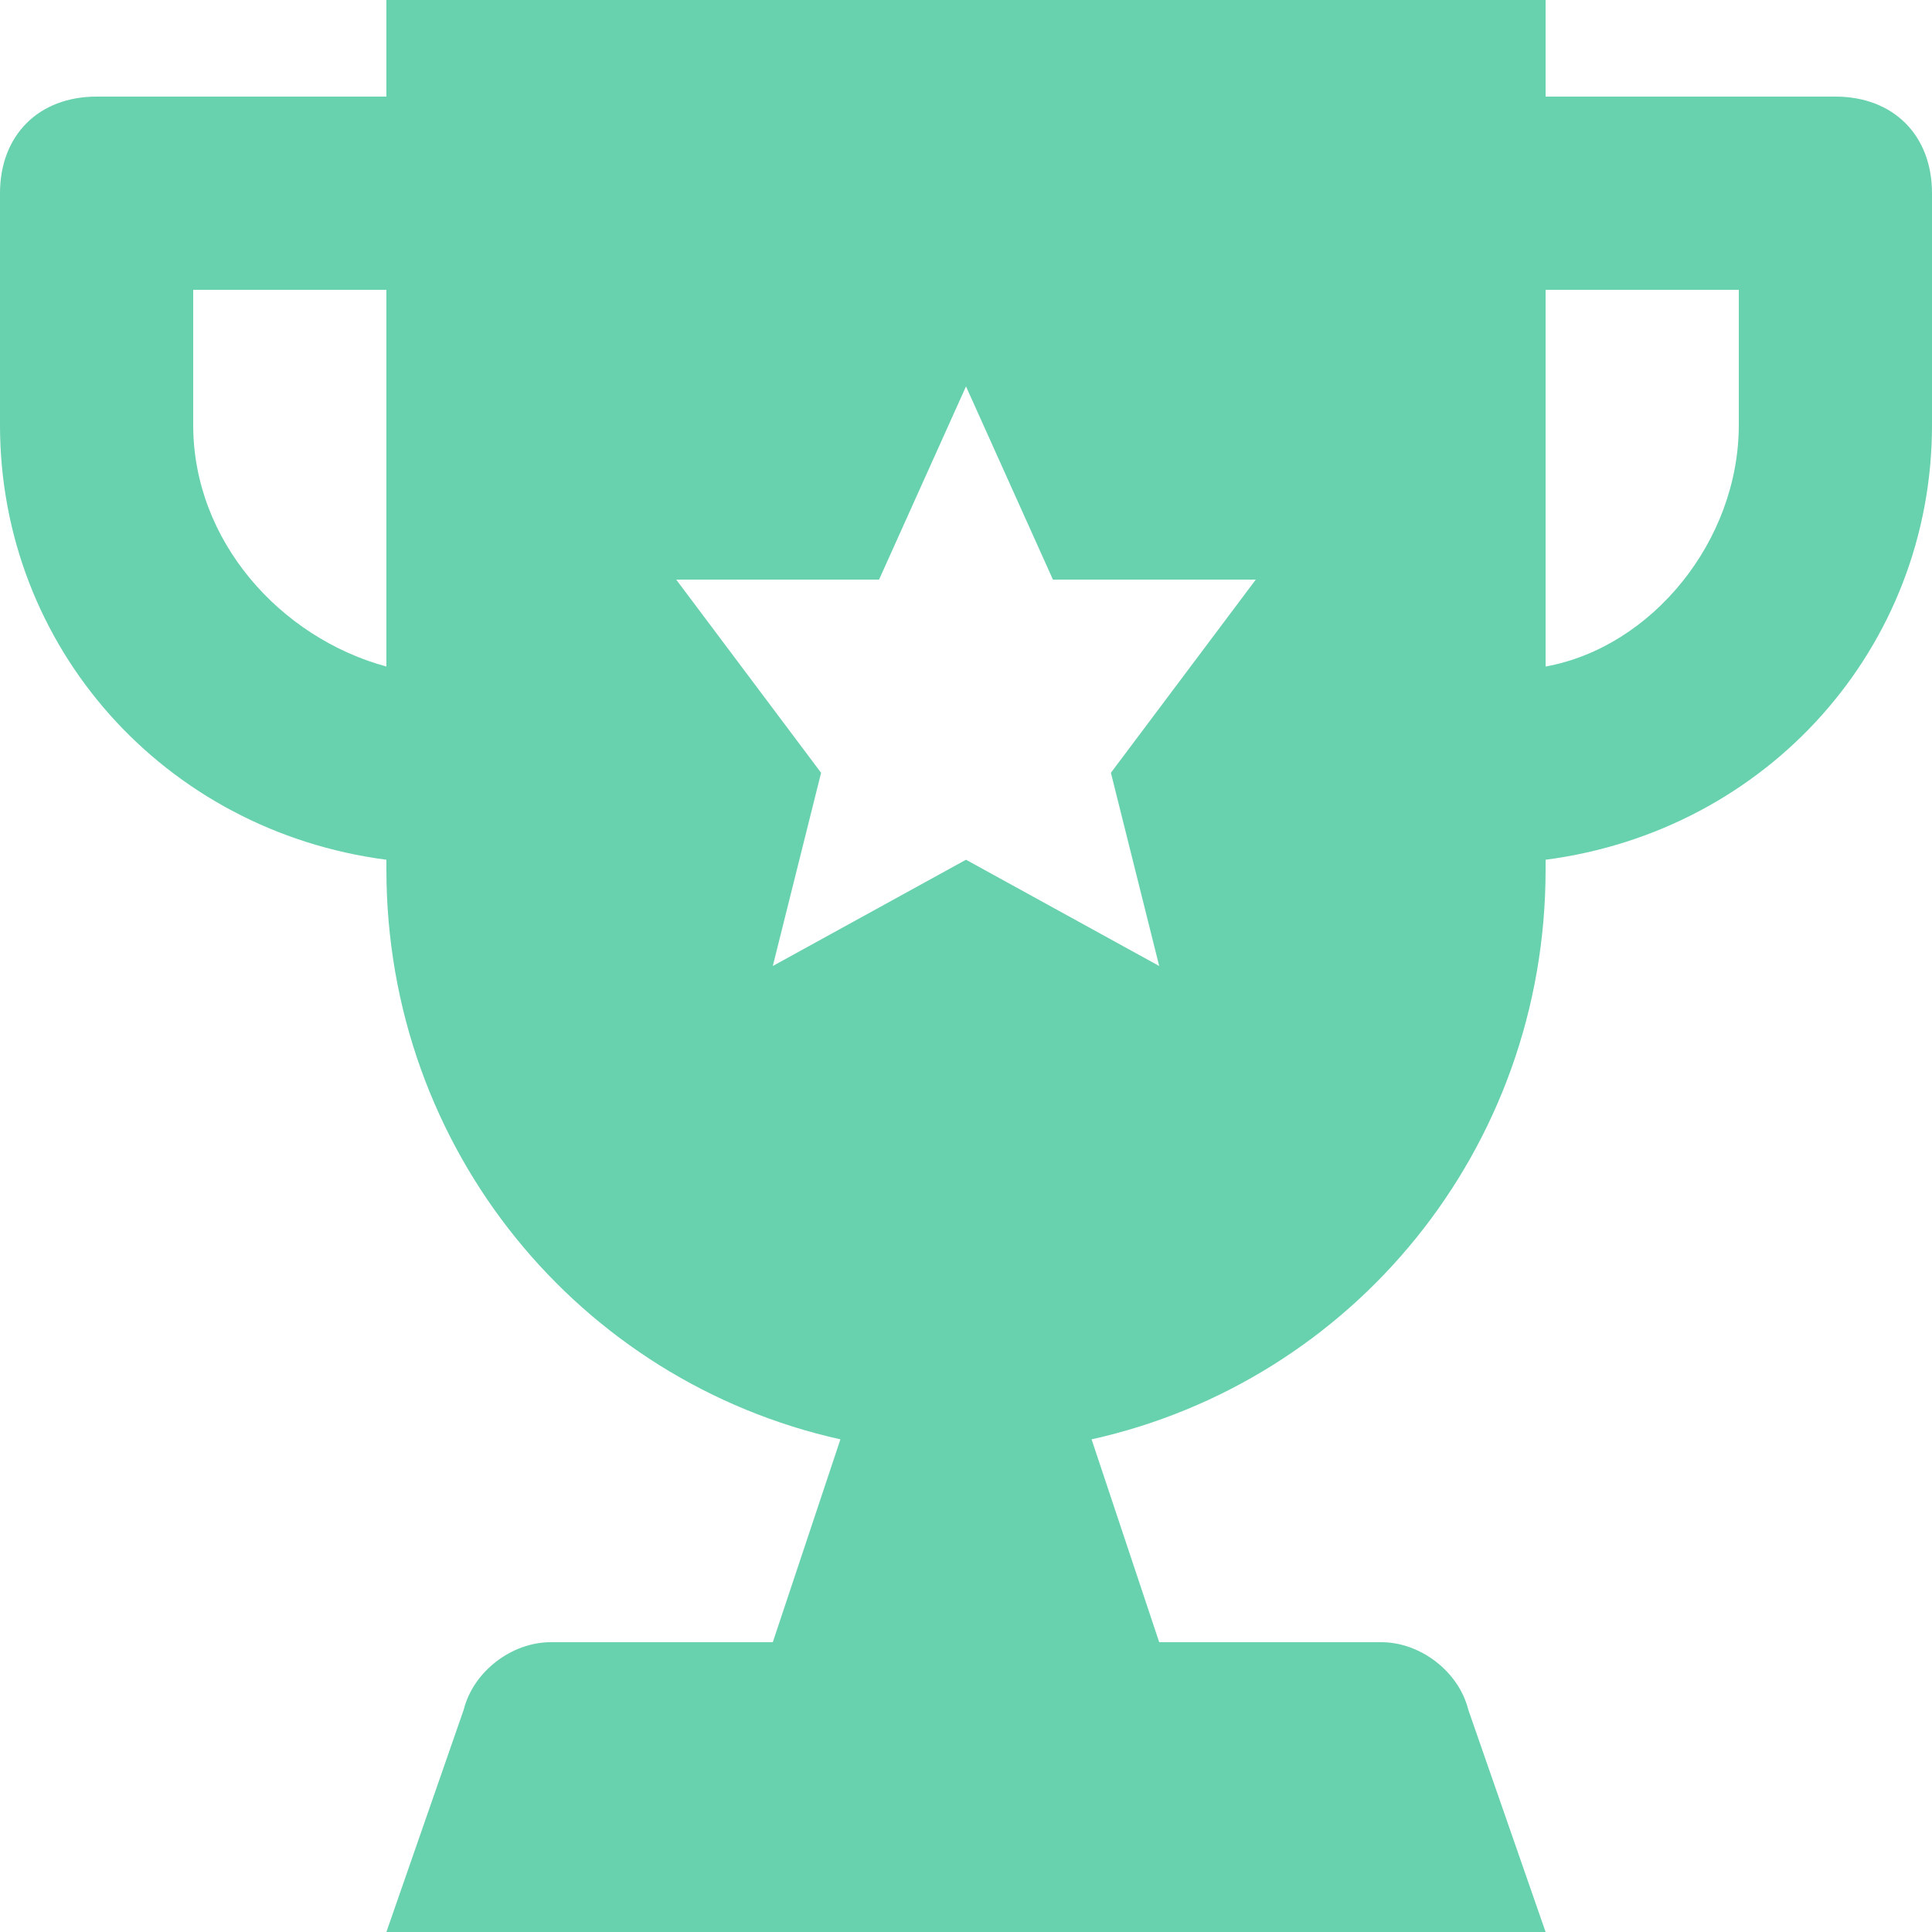 <svg width="16" height="16" viewBox="0 0 16 16" fill="none" xmlns="http://www.w3.org/2000/svg">
<g opacity="0.8">
<path d="M15.2 0.8H12.8V0H3.2V0.8H0.8C0.32 0.8 0 1.12 0 1.6V3.52C0 5.36 1.36 6.88 3.2 7.12V7.2C3.2 9.52 4.8 11.44 6.96 11.92L6.4 13.6H4.56C4.24 13.6 3.92 13.84 3.84 14.16L3.2 16H12.8L12.16 14.16C12.08 13.84 11.76 13.6 11.44 13.6H9.6L9.04 11.92C11.2 11.44 12.8 9.52 12.8 7.2V7.12C14.64 6.88 16 5.36 16 3.52V1.6C16 1.12 15.68 0.8 15.2 0.8ZM3.2 5.52C2.32 5.28 1.6 4.48 1.6 3.52V2.4H3.2V5.52ZM9.6 8L8 7.12L6.4 8L6.8 6.4L5.6 4.8H7.28L8 3.2L8.72 4.8H10.4L9.2 6.4L9.6 8ZM14.4 3.52C14.4 4.48 13.68 5.36 12.8 5.52V2.4H14.4V3.52Z" fill="#42C59A"/>
</g>
</svg>
